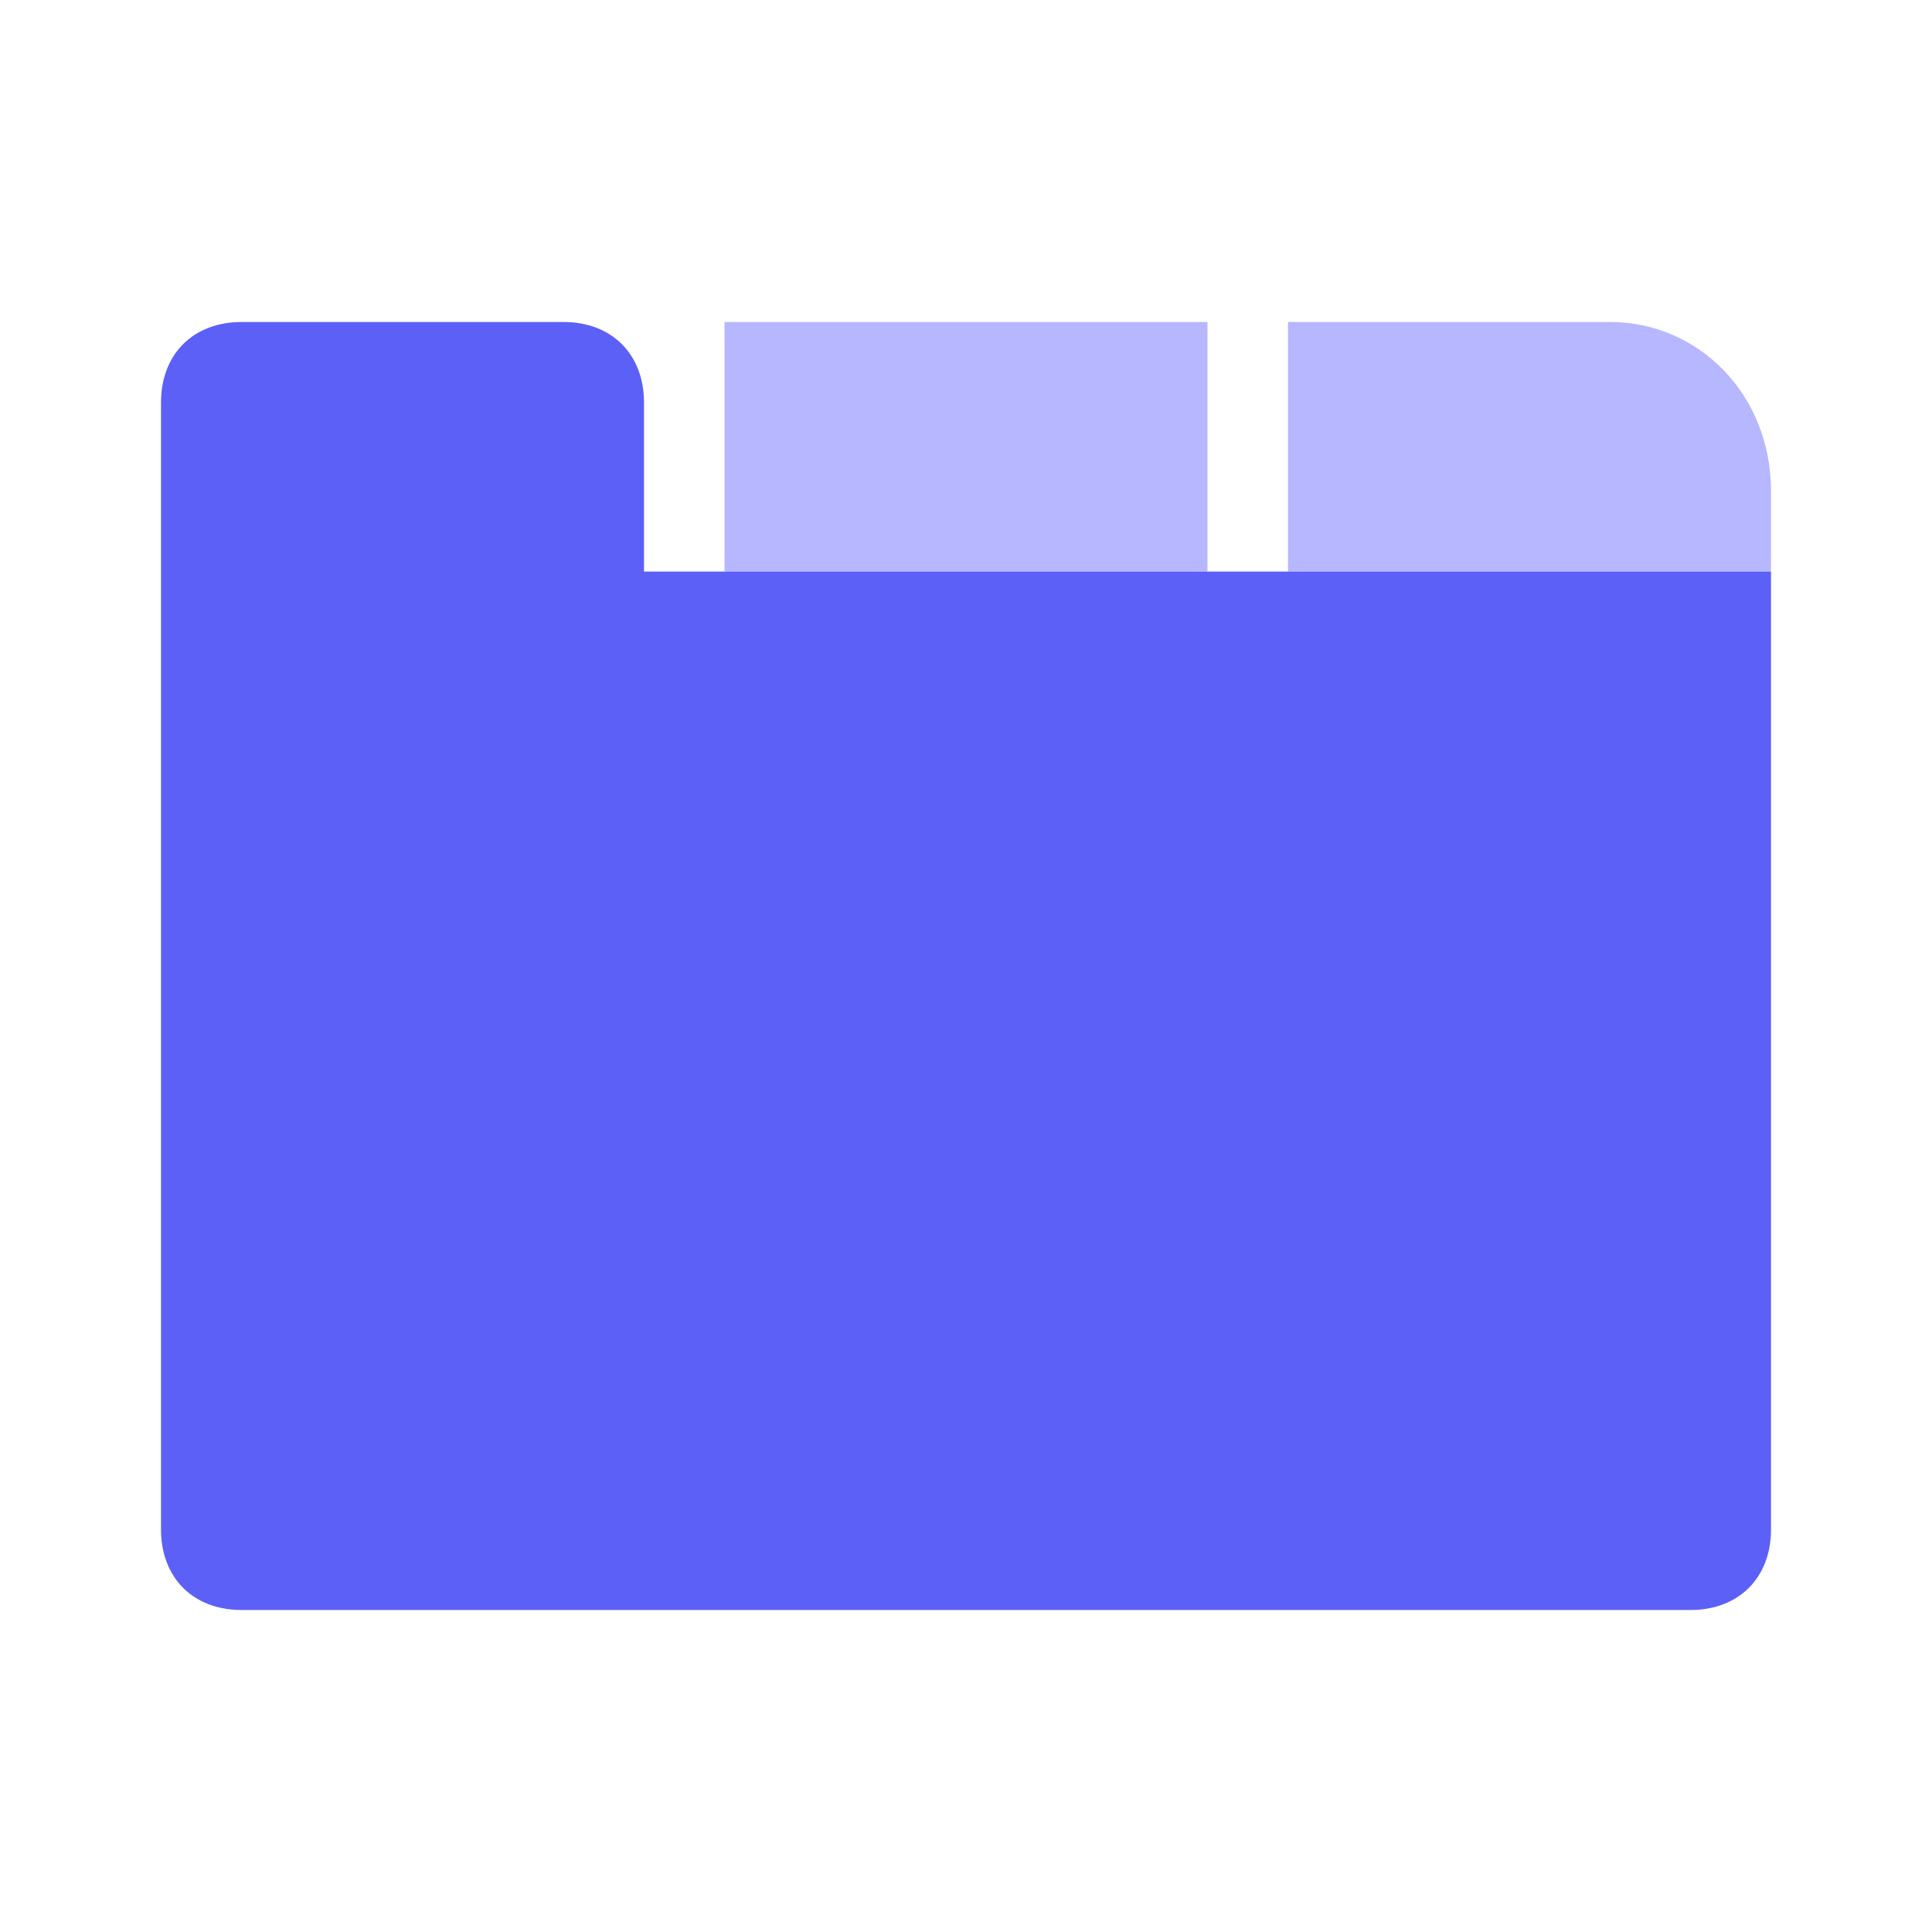 <?xml version="1.0" standalone="no"?><!DOCTYPE svg PUBLIC "-//W3C//DTD SVG 1.1//EN" "http://www.w3.org/Graphics/SVG/1.1/DTD/svg11.dtd"><svg class="icon" width="200px" height="200.00px" viewBox="0 0 1024 1024" version="1.1" xmlns="http://www.w3.org/2000/svg"><path d="M384 170.667h256v132.267H384V170.667zM682.667 170.667h170.667c46.933 0 85.333 38.4 85.333 89.6v42.667h-256V170.667z" fill="#B6B7FF" /><path d="M341.333 302.933V213.333c0-25.6-17.067-42.667-42.667-42.667H128c-25.6 0-42.667 17.067-42.667 42.667v597.333c0 25.6 17.067 42.667 42.667 42.667h768c25.6 0 42.667-17.067 42.667-42.667V302.933H341.333z" fill="#5D60F6" /></svg>